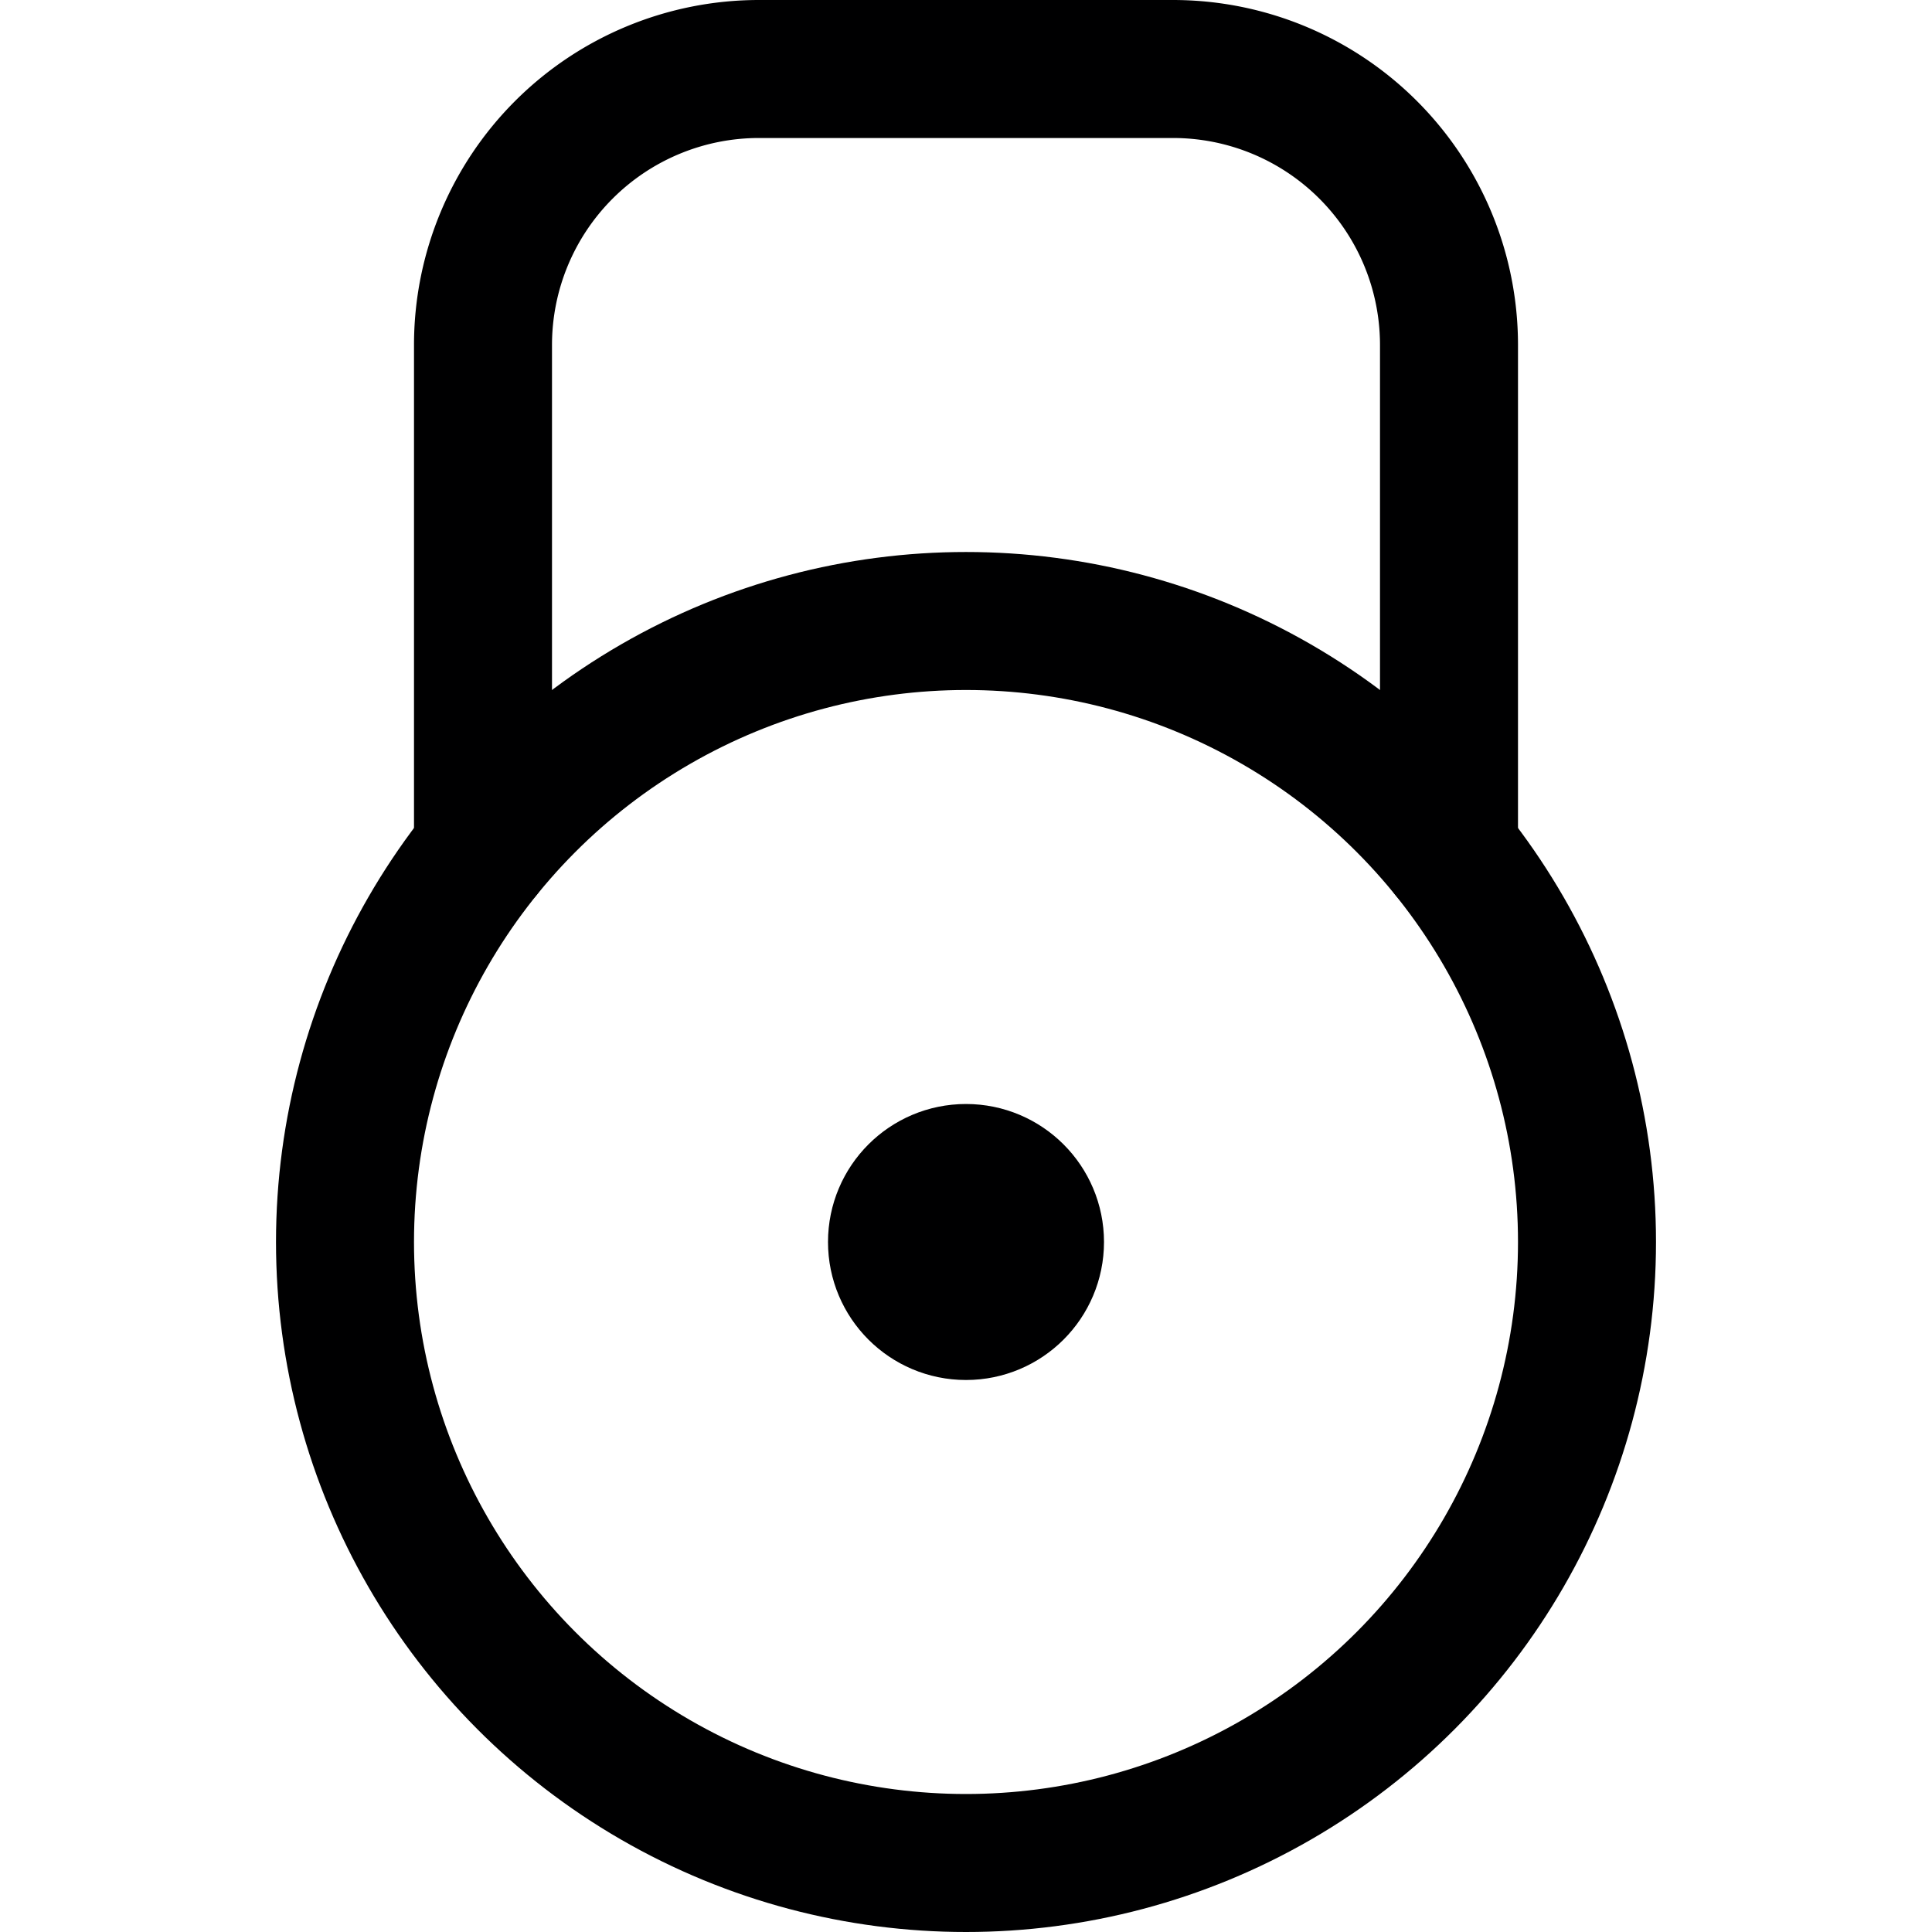 <svg xmlns="http://www.w3.org/2000/svg" viewBox="0 0 14 14">
  <g>
    <circle cx="7" cy="9" r="0.5" style="fill: none;stroke: #000001;stroke-linecap: round;stroke-linejoin: round"/>
    <circle cx="7" cy="9" r="4.5" style="fill: none;stroke: #000001;stroke-linecap: round;stroke-linejoin: round"/>
    <path d="M10.5,6.17V2.5a2,2,0,0,0-2-2h-3a2,2,0,0,0-2,2V6.17" style="fill: none;stroke: #000001;stroke-linecap: round;stroke-linejoin: round"/>
  </g>
</svg>
